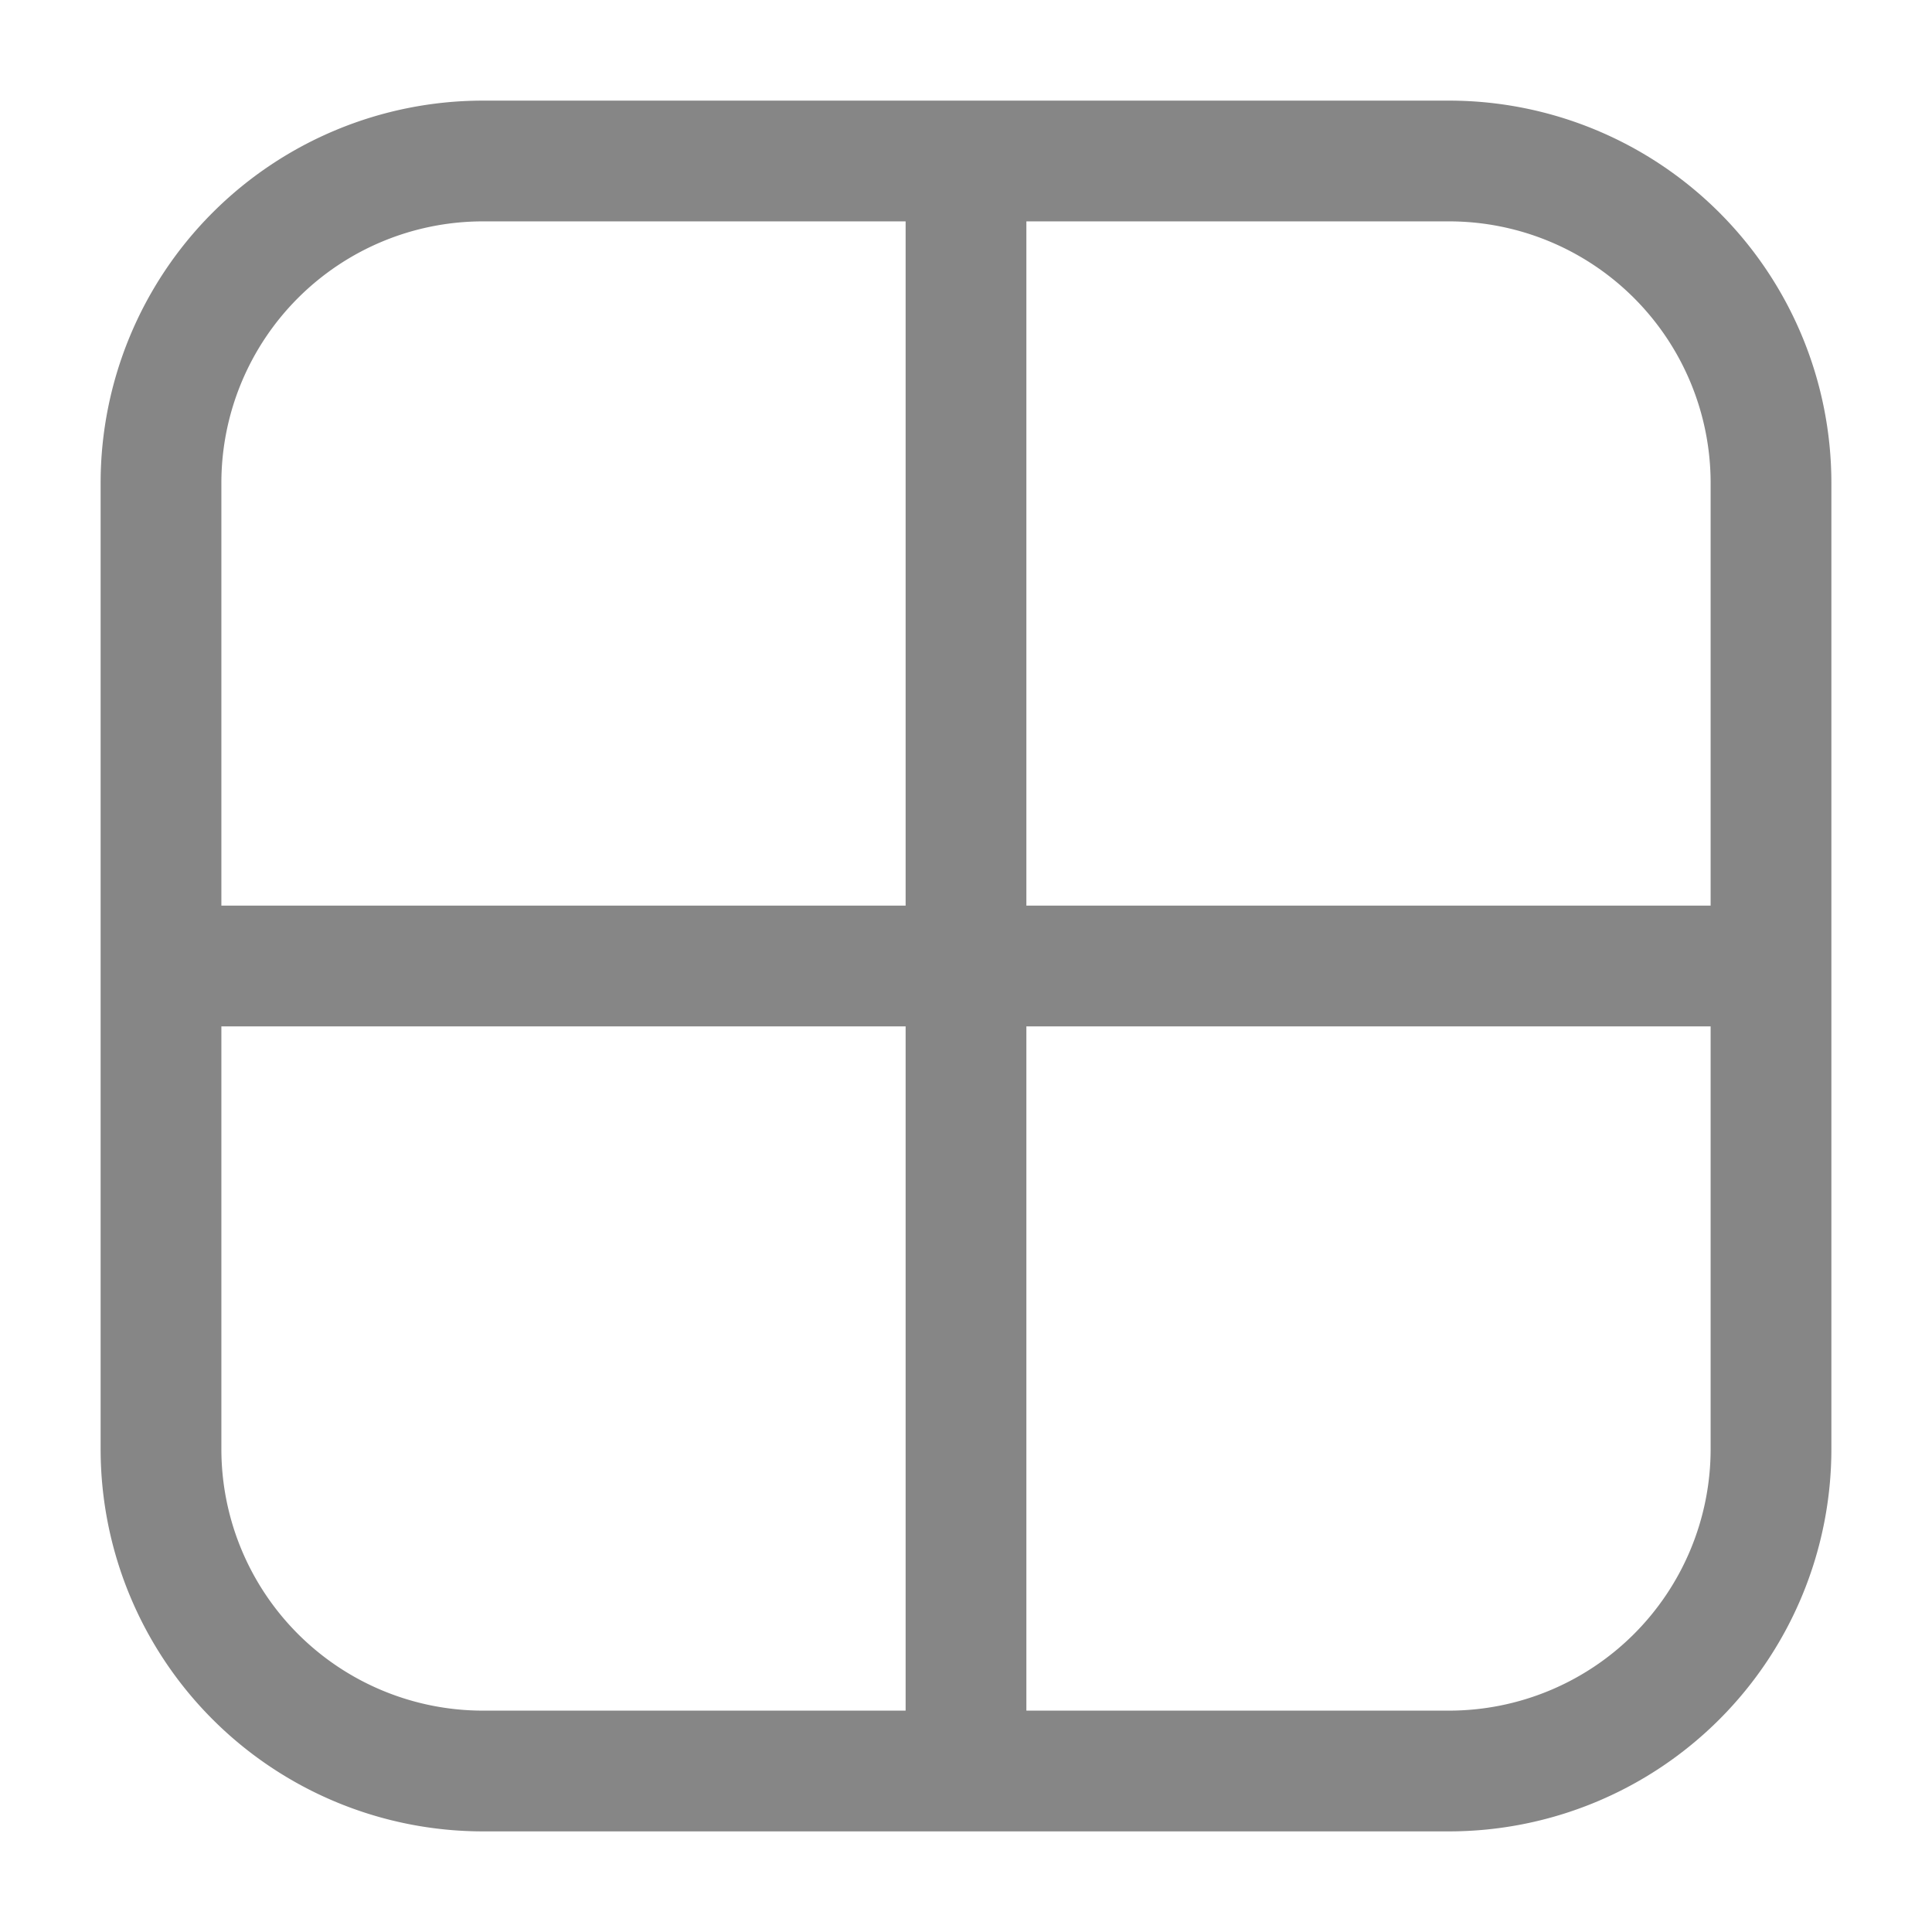 <svg width="24" height="24" fill="none" xmlns="http://www.w3.org/2000/svg">
    <path fill-rule="evenodd" clip-rule="evenodd" d="M12 1.25H6A4.75 4.75 0 0 0 1.25 6v6s0-.001 0 0v6A4.75 4.75 0 0 0 6 22.75h12A4.75 4.75 0 0 0 22.75 18V6A4.75 4.75 0 0 0 18 1.25h-6s-.001 0 0 0Zm9.25 10V6A3.25 3.25 0 0 0 18 2.75h-5.25v8.5h8.5Zm-8.5 1.5h8.5V18A3.25 3.25 0 0 1 18 21.25h-5.25v-8.5Zm-1.5-1.5v-8.5H6A3.25 3.25 0 0 0 2.75 6v5.25h8.5Zm-8.5 1.5h8.5v8.5H6A3.25 3.25 0 0 1 2.75 18v-5.25Z" fill="#868686"/>
</svg>
